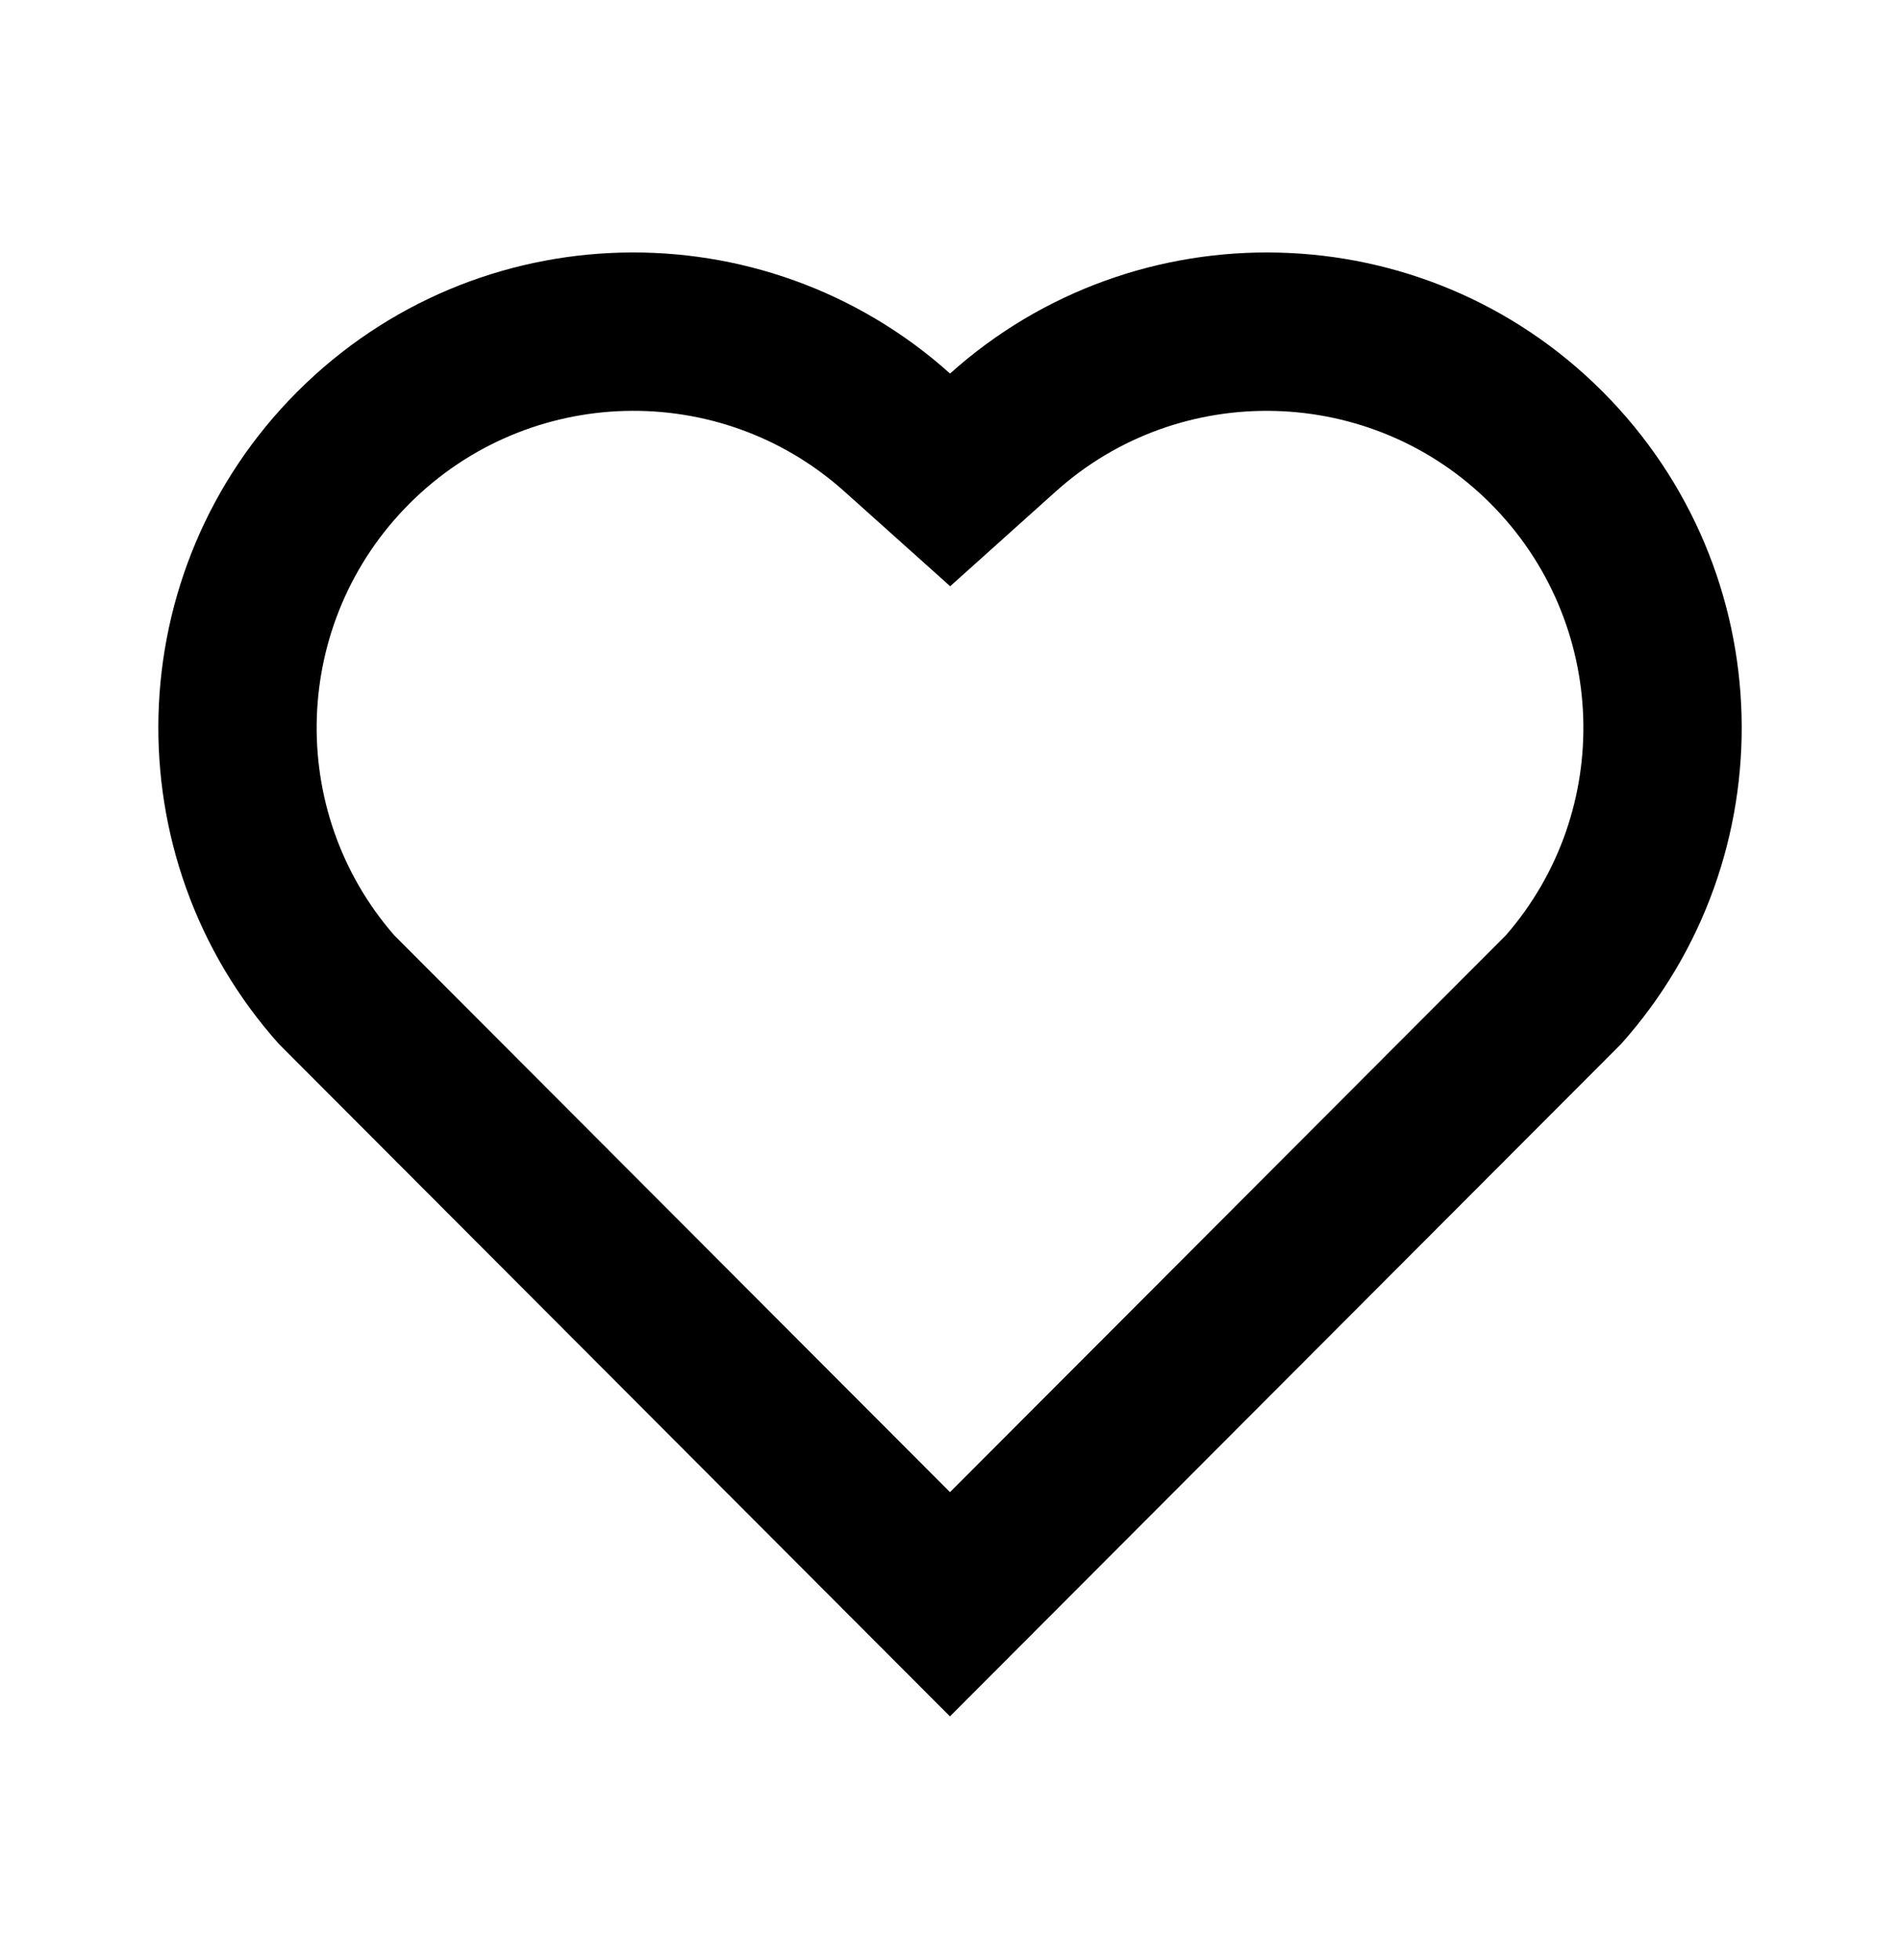 <svg width="32" height="33" viewBox="0 0 32 33" fill="none" xmlns="http://www.w3.org/2000/svg">
<path d="M16.001 6.289C19.133 3.477 23.973 3.57 26.991 6.593C30.007 9.617 30.111 14.433 27.305 17.574L15.999 28.897L4.695 17.574C1.889 14.433 1.995 9.609 5.009 6.593C8.029 3.574 12.86 3.473 16.001 6.289ZM25.103 8.477C23.103 6.474 19.876 6.393 17.783 8.273L16.003 9.87L14.221 8.274C12.121 6.391 8.901 6.474 6.896 8.479C4.909 10.466 4.809 13.646 6.64 15.747L16 25.122L25.36 15.749C27.192 13.646 27.092 10.47 25.103 8.477Z" fill="black"/>
</svg>
